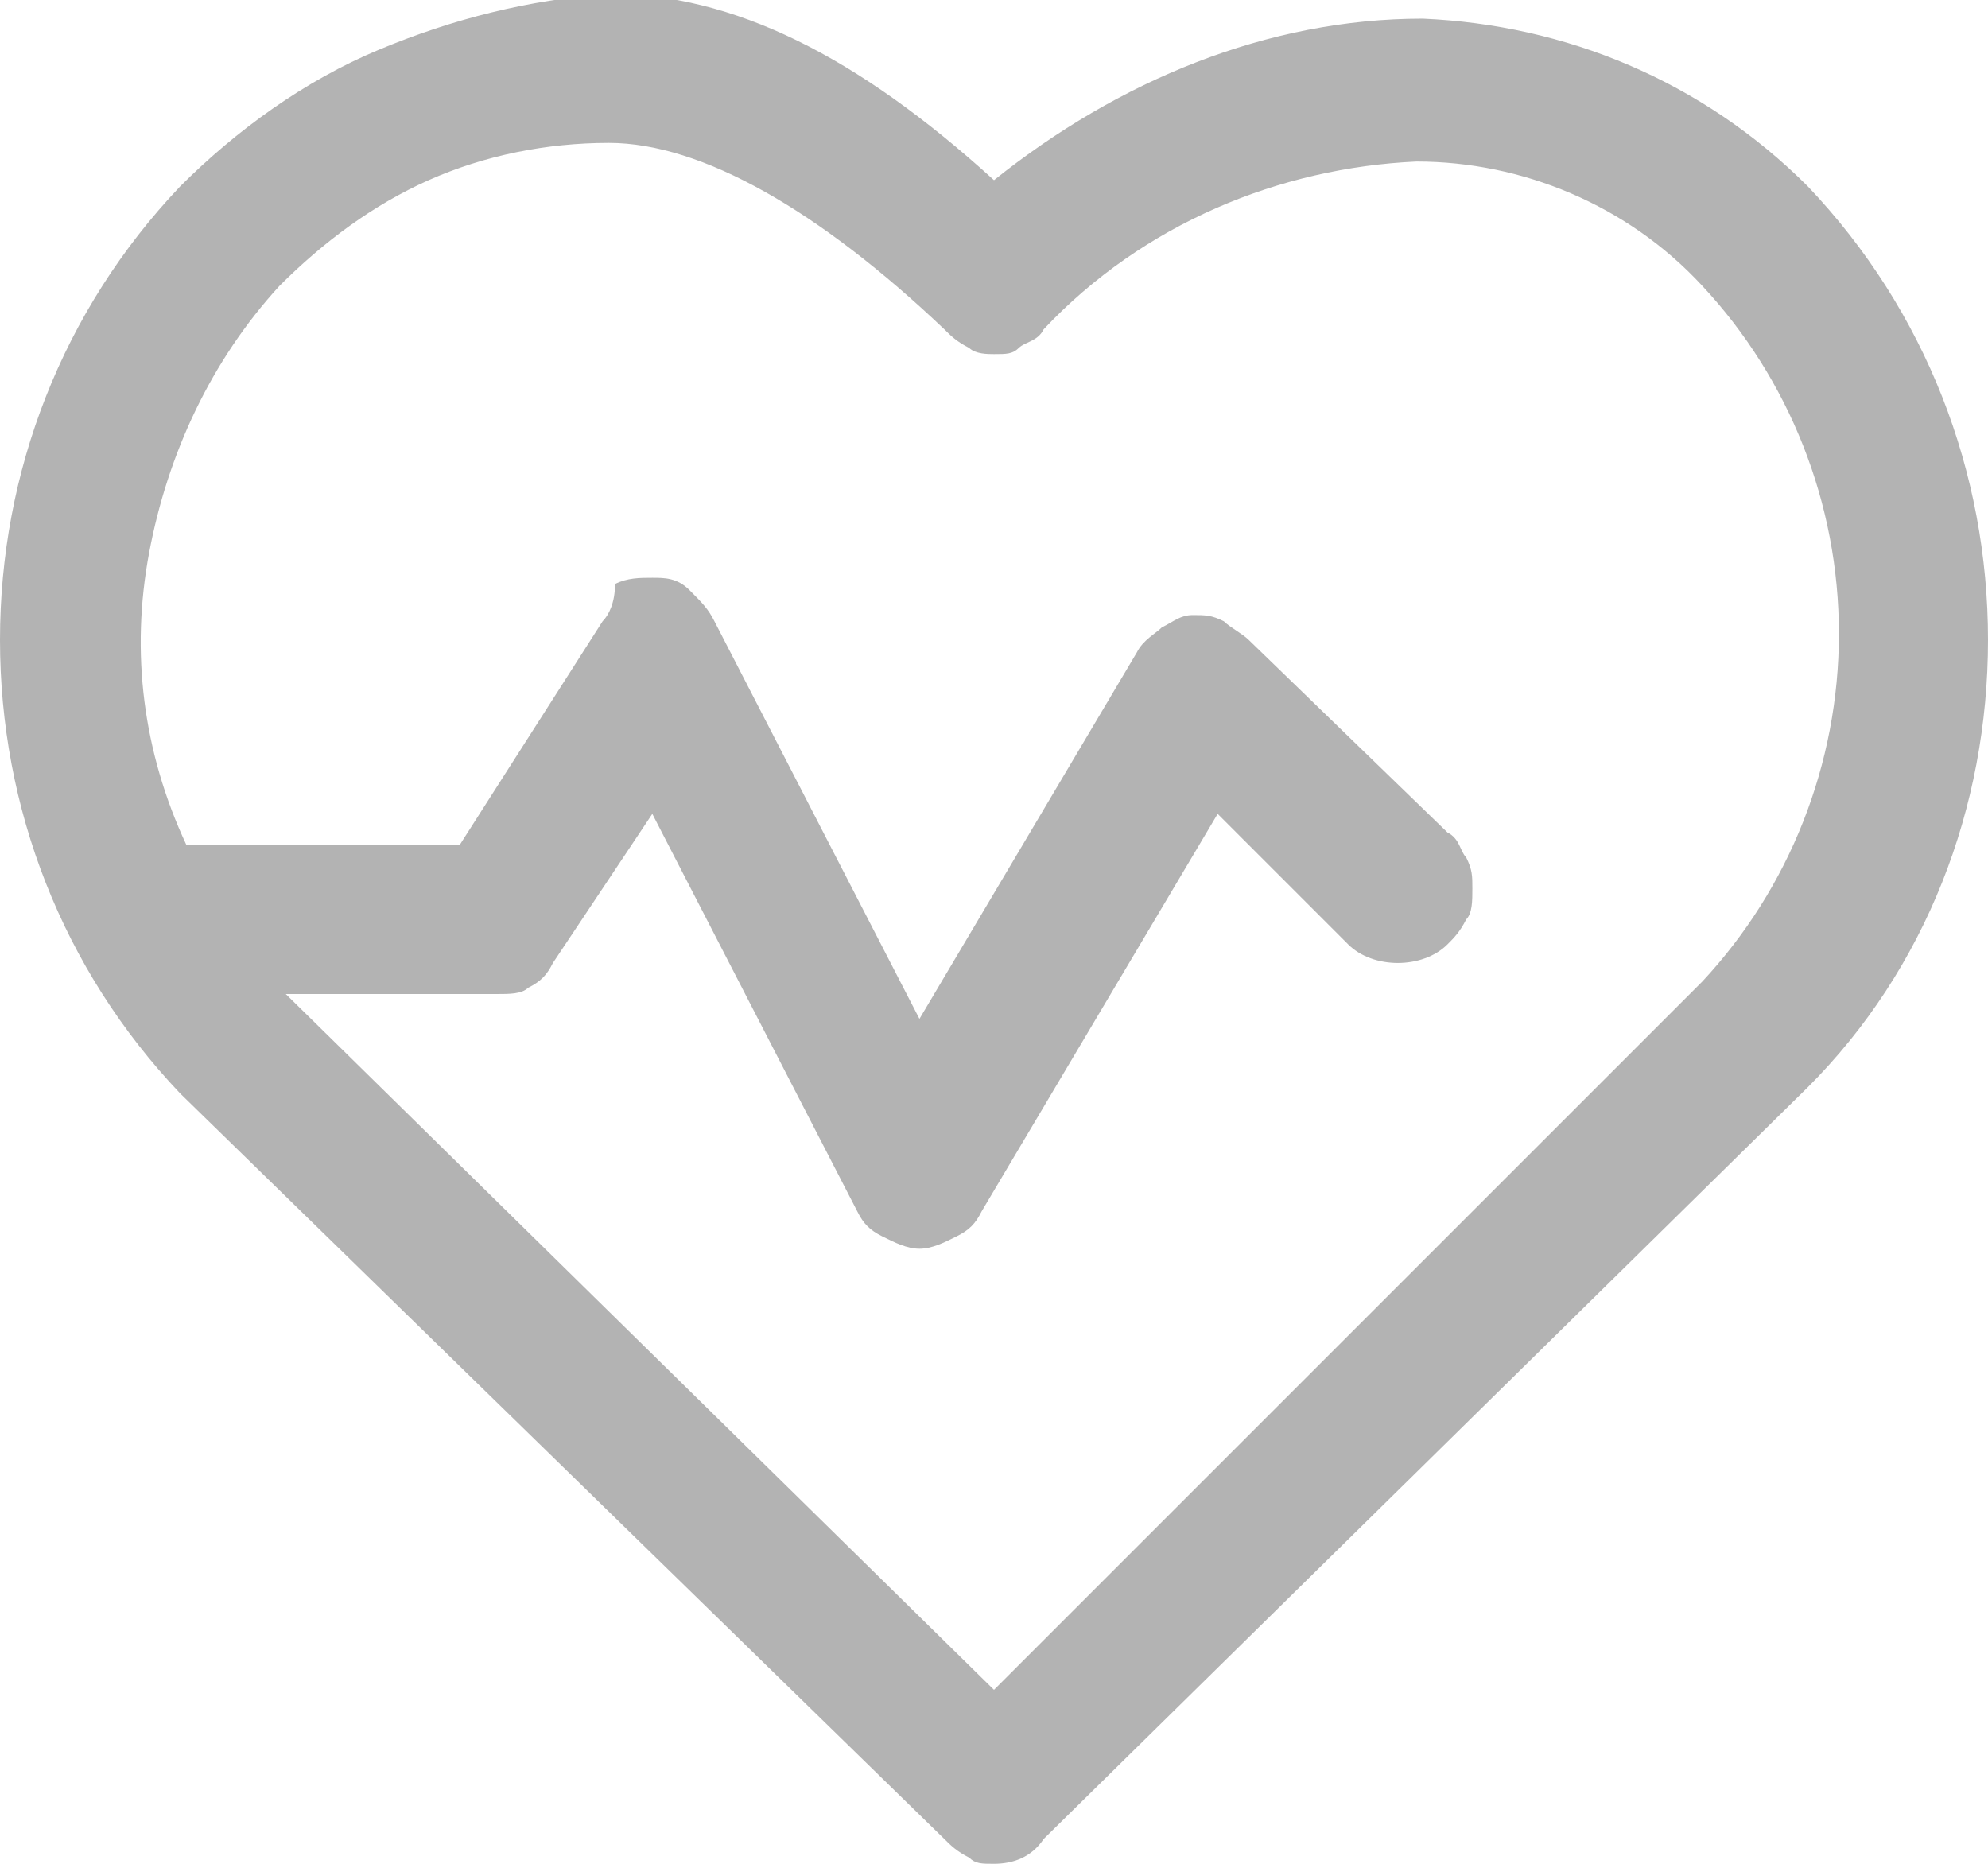 <?xml version="1.0" encoding="utf-8"?>
<!-- Generator: Adobe Illustrator 25.0.1, SVG Export Plug-In . SVG Version: 6.00 Build 0)  -->
<svg version="1.1" id="Layer_1" xmlns="http://www.w3.org/2000/svg" xmlns:xlink="http://www.w3.org/1999/xlink" x="0px" y="0px"
	 viewBox="0 0 32 30" style="enable-background:new 0 0 32 30;" xml:space="preserve">
<style type="text/css">
	.st0{fill-opacity:0.3;}
</style>
<path class="st0" d="M15.2,29.6c0.1,0.1,0.2,0.2,0.4,0.3C15.7,30,15.8,30,16,30c0.3,0,0.6-0.1,0.8-0.4l12.3-12.1
	C31,15.6,32,13,32,10.3S31,5,29.1,3c-1.7-1.7-3.9-2.6-6.2-2.7l0,0c-2.5,0-4.9,1-6.9,2.6c-2.2-2-4.2-3-6.2-3C8.5,0,7.3,0.3,6.1,0.8
	S3.8,2.1,2.9,3C1,5,0,7.6,0,10.3s1,5.3,2.9,7.3L15.2,29.6z M4.5,4.6C5.2,3.9,6,3.3,6.9,2.9s1.9-0.6,2.9-0.6c1.5,0,3.4,1.1,5.4,3
	c0.1,0.1,0.2,0.2,0.4,0.3c0.1,0.1,0.3,0.1,0.4,0.1c0.2,0,0.3,0,0.4-0.1s0.3-0.1,0.4-0.3c1.6-1.7,3.8-2.6,6-2.7l0,0
	c1.7,0,3.4,0.7,4.6,2c1.4,1.5,2.2,3.5,2.2,5.6s-0.8,4.1-2.2,5.6L16,27.2L4.6,16H8c0.2,0,0.4,0,0.5-0.1c0.2-0.1,0.3-0.2,0.4-0.4
	l1.6-2.4l3.3,6.4c0.1,0.2,0.2,0.3,0.4,0.4s0.4,0.2,0.6,0.2l0,0c0.2,0,0.4-0.1,0.6-0.2c0.2-0.1,0.3-0.2,0.4-0.4l3.8-6.4l2.1,2.1
	c0.2,0.2,0.5,0.3,0.8,0.3s0.6-0.1,0.8-0.3c0.1-0.1,0.2-0.2,0.3-0.4c0.1-0.1,0.1-0.3,0.1-0.5s0-0.3-0.1-0.5c-0.1-0.1-0.1-0.3-0.3-0.4
	l-3.2-3.1c-0.1-0.1-0.3-0.2-0.4-0.3c-0.2-0.1-0.3-0.1-0.5-0.1s-0.3,0.1-0.5,0.2c-0.1,0.1-0.3,0.2-0.4,0.4l-3.5,5.9L11.5,10
	c-0.1-0.2-0.2-0.3-0.4-0.5s-0.4-0.2-0.6-0.2c-0.2,0-0.4,0-0.6,0.1c0,0.3-0.1,0.5-0.2,0.6l-2.3,3.6H3c-0.7-1.5-0.9-3.1-0.6-4.7
	S3.4,5.8,4.5,4.6z"/>
</svg>
